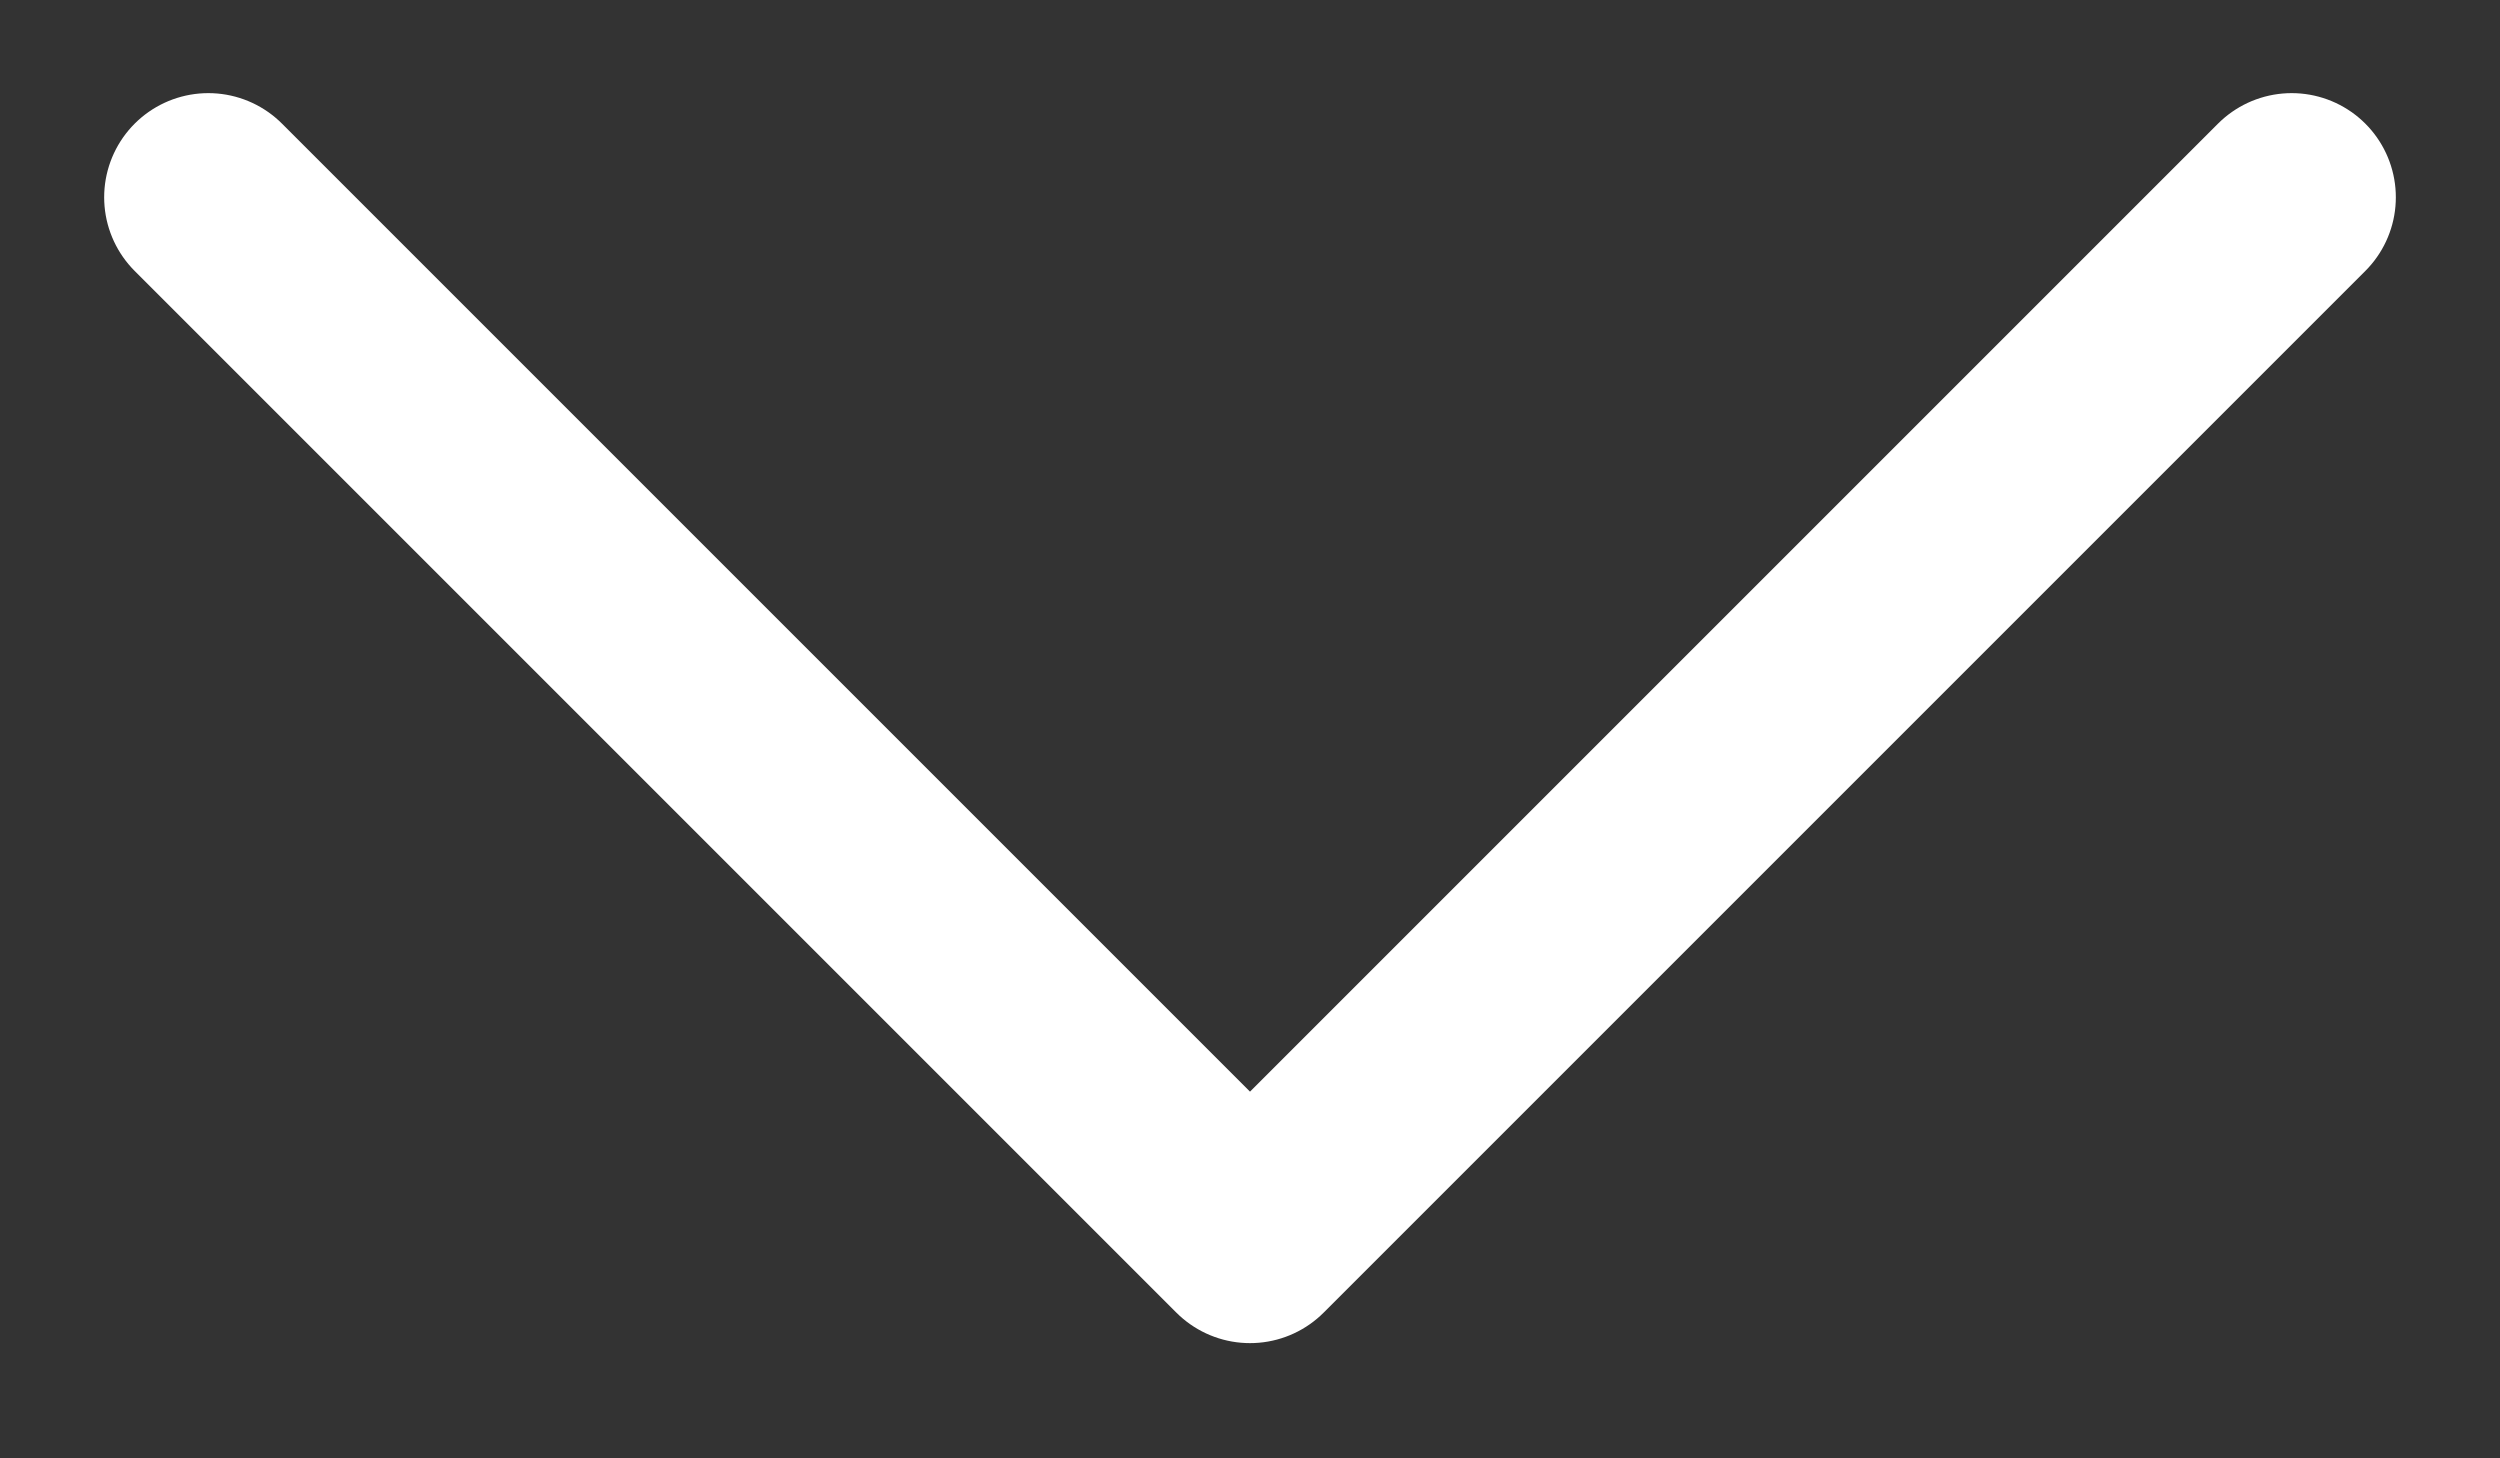 <svg width="12" height="7" viewBox="0 0 12 7" fill="none" xmlns="http://www.w3.org/2000/svg">
<rect x="0" y="0" width="12" height="7" fill="#333333" stroke="none"/>
<path d="M11 0.947L6 5.947L1 0.947" stroke="white" stroke-linecap="round" stroke-linejoin="round"/>
</svg>
